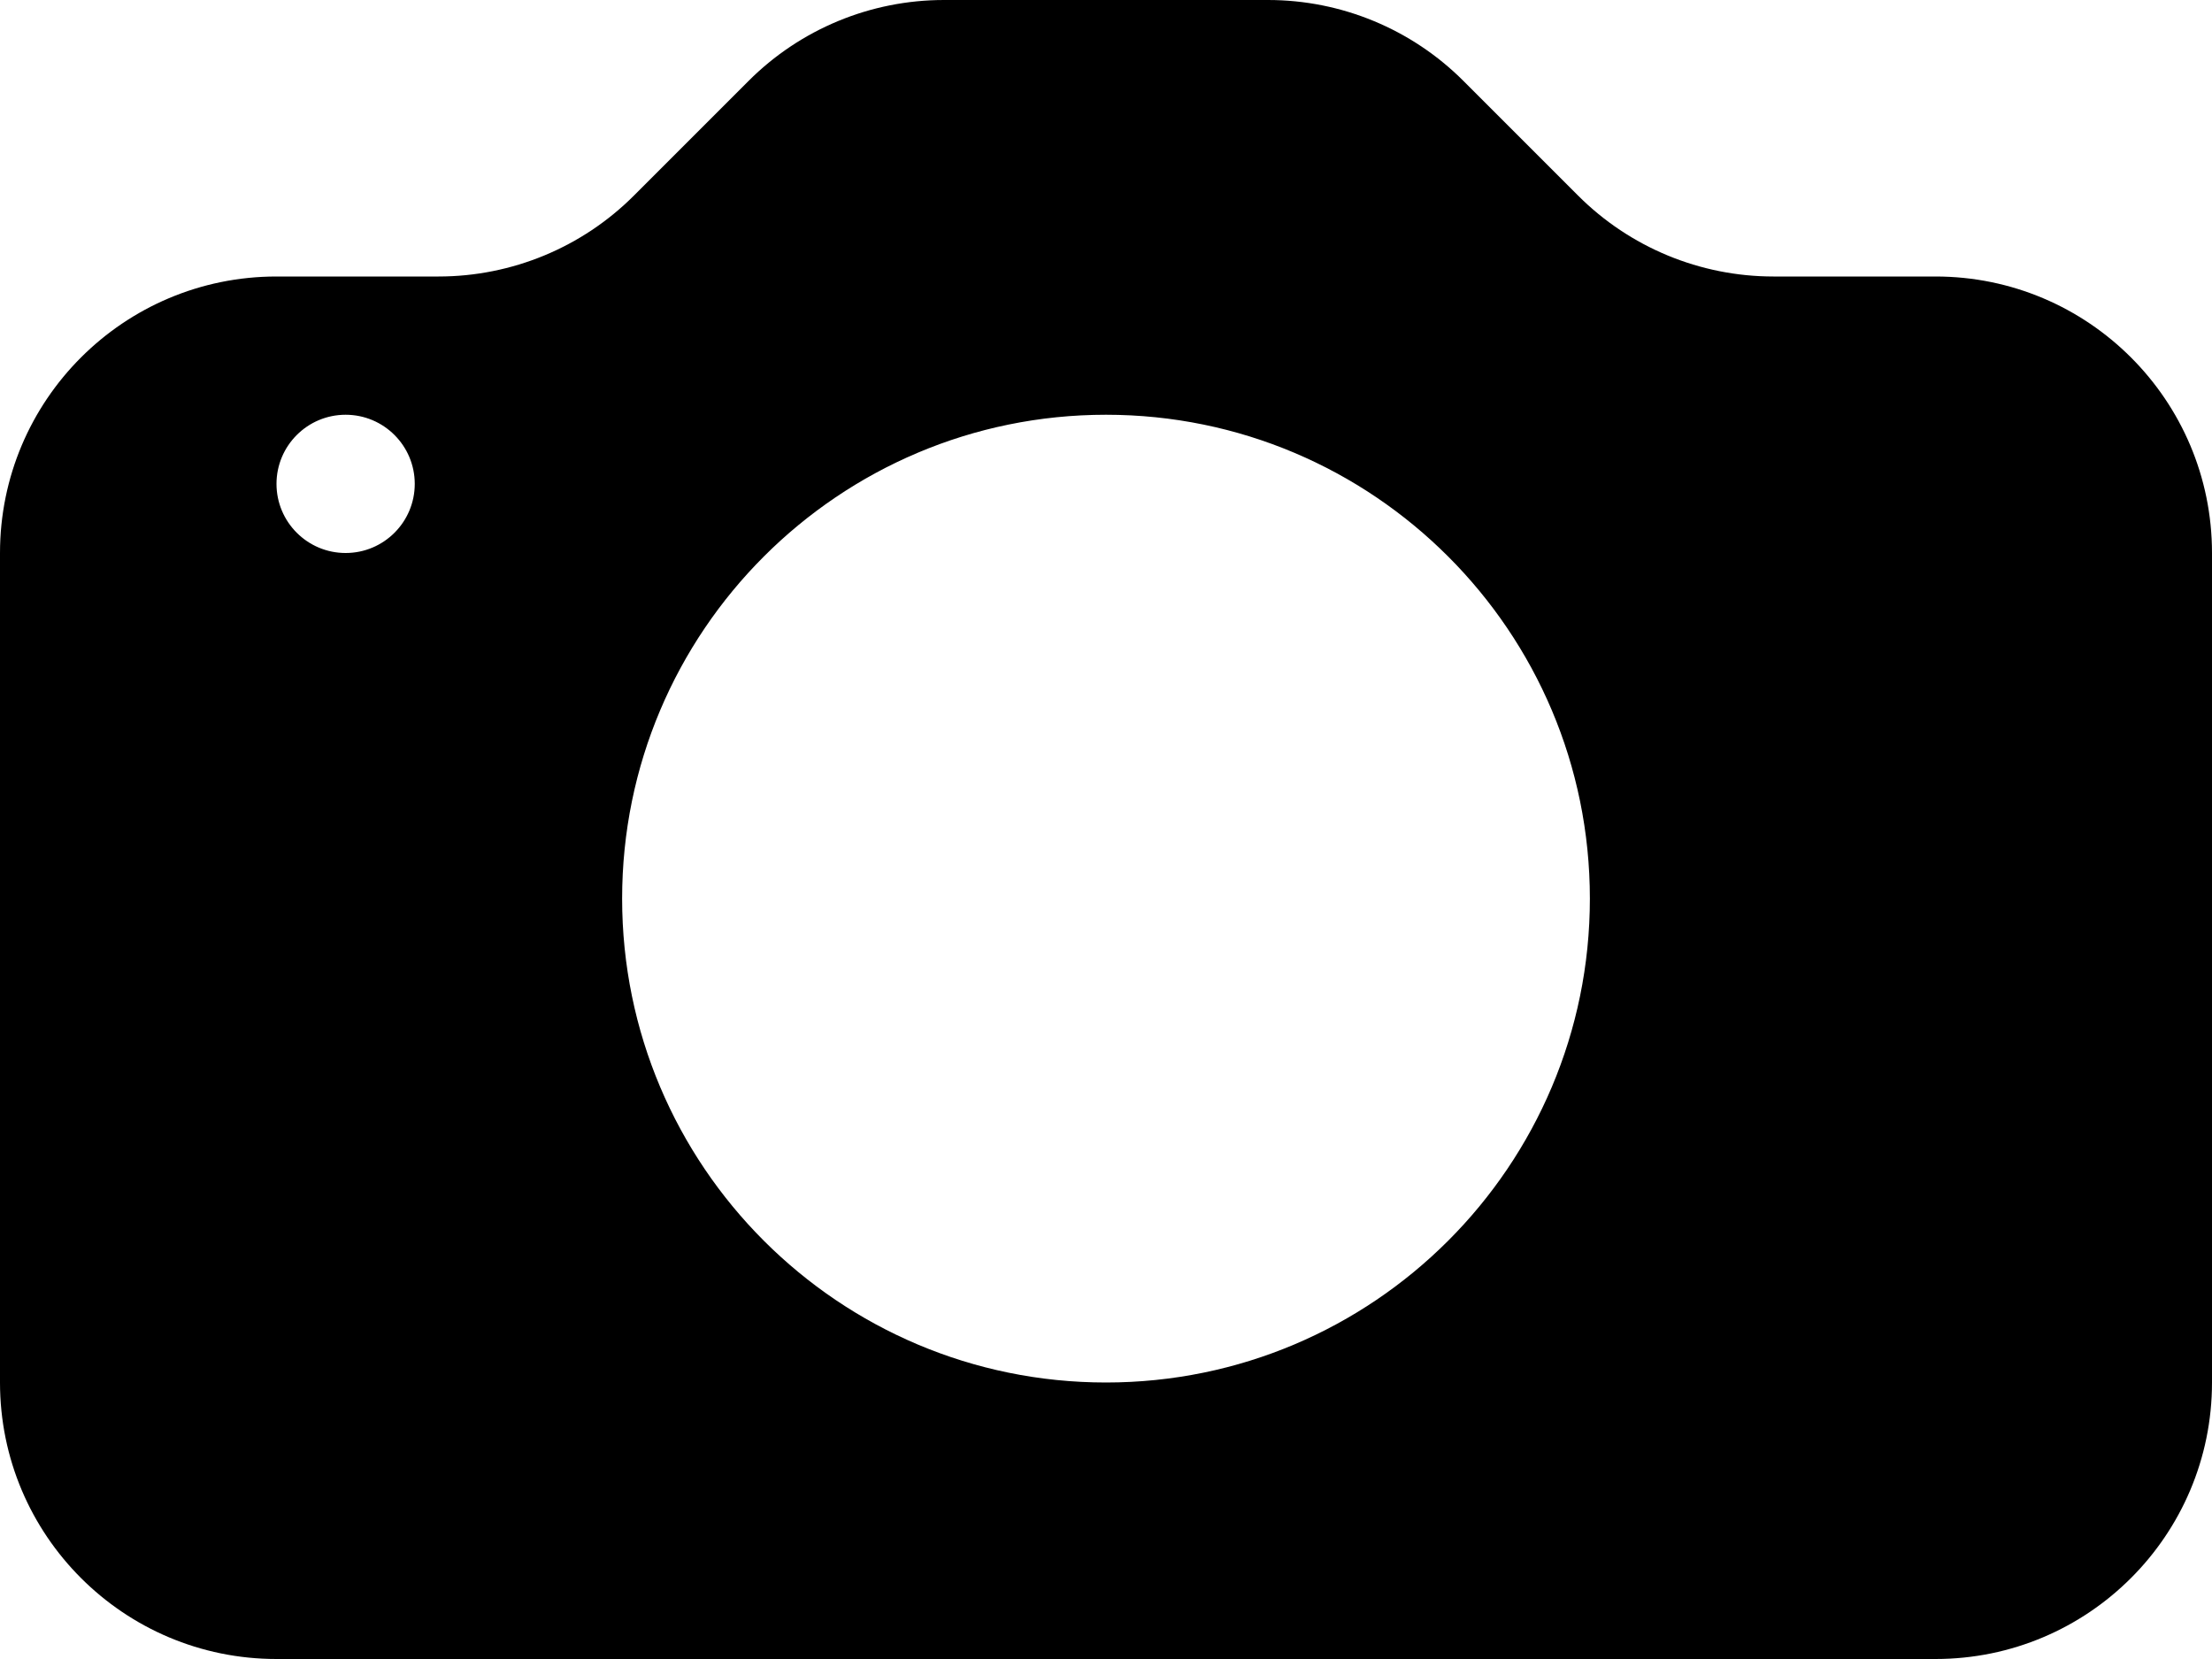 ﻿<?xml version="1.0" encoding="utf-8"?>
<svg version="1.1" xmlns:xlink="http://www.w3.org/1999/xlink" width="24px" height="18px" xmlns="http://www.w3.org/2000/svg">
  <defs>
    <pattern id="BGPattern" patternUnits="userSpaceOnUse" alignment="0 0" imageRepeat="None" />
    <mask fill="white" id="Clip5018">
      <path d="M 4.758 3  L 3 3  C 1.343 3  0 4.343  0 6  L 0 15  C 0 16.657  1.343 18  3 18  L 21 18  C 22.657 18  24 16.657  24 15  L 24 6  C 24 4.343  22.657 3  21 3  L 19.242 3  C 18.446 3  17.683 2.684  17.121 2.121  L 15.879 0.879  C 15.317 0.316  14.554 0  13.758 0  L 10.242 0  C 9.446 0  8.683 0.316  8.121 0.879  L 6.879 2.121  C 6.317 2.684  5.554 3  4.758 3  Z M 4.5 5.25  C 4.5 5.664  4.164 6  3.75 6  C 3.336 6  3 5.664  3 5.25  C 3 4.836  3.336 4.5  3.75 4.5  C 4.164 4.5  4.5 4.836  4.5 5.25  Z M 12 4.5  C 14.899 4.5  17.25 6.851  17.25 9.75  C 17.25 12.649  14.899 15  12 15  C 9.101 15  6.75 12.649  6.75 9.75  C 6.75 6.851  9.101 4.5  12 4.5  Z " fill-rule="evenodd" />
    </mask>
  </defs>
  <g>
    <path d="M 4.758 3  L 3 3  C 1.343 3  0 4.343  0 6  L 0 15  C 0 16.657  1.343 18  3 18  L 21 18  C 22.657 18  24 16.657  24 15  L 24 6  C 24 4.343  22.657 3  21 3  L 19.242 3  C 18.446 3  17.683 2.684  17.121 2.121  L 15.879 0.879  C 15.317 0.316  14.554 0  13.758 0  L 10.242 0  C 9.446 0  8.683 0.316  8.121 0.879  L 6.879 2.121  C 6.317 2.684  5.554 3  4.758 3  Z M 4.5 5.25  C 4.5 5.664  4.164 6  3.75 6  C 3.336 6  3 5.664  3 5.25  C 3 4.836  3.336 4.5  3.75 4.5  C 4.164 4.5  4.5 4.836  4.5 5.25  Z M 12 4.5  C 14.899 4.5  17.25 6.851  17.25 9.75  C 17.25 12.649  14.899 15  12 15  C 9.101 15  6.75 12.649  6.75 9.75  C 6.75 6.851  9.101 4.5  12 4.5  Z " fill-rule="nonzero" fill="rgba(0, 0, 0, 1)" stroke="none" class="fill" />
    <path d="M 4.758 3  L 3 3  C 1.343 3  0 4.343  0 6  L 0 15  C 0 16.657  1.343 18  3 18  L 21 18  C 22.657 18  24 16.657  24 15  L 24 6  C 24 4.343  22.657 3  21 3  L 19.242 3  C 18.446 3  17.683 2.684  17.121 2.121  L 15.879 0.879  C 15.317 0.316  14.554 0  13.758 0  L 10.242 0  C 9.446 0  8.683 0.316  8.121 0.879  L 6.879 2.121  C 6.317 2.684  5.554 3  4.758 3  Z " stroke-width="0" stroke-dasharray="0" stroke="rgba(255, 255, 255, 0)" fill="none" class="stroke" mask="url(#Clip5018)" />
    <path d="M 4.5 5.25  C 4.5 5.664  4.164 6  3.75 6  C 3.336 6  3 5.664  3 5.25  C 3 4.836  3.336 4.5  3.75 4.5  C 4.164 4.5  4.5 4.836  4.5 5.25  Z " stroke-width="0" stroke-dasharray="0" stroke="rgba(255, 255, 255, 0)" fill="none" class="stroke" mask="url(#Clip5018)" />
    <path d="M 12 4.5  C 14.899 4.5  17.25 6.851  17.25 9.75  C 17.25 12.649  14.899 15  12 15  C 9.101 15  6.75 12.649  6.75 9.75  C 6.75 6.851  9.101 4.5  12 4.5  Z " stroke-width="0" stroke-dasharray="0" stroke="rgba(255, 255, 255, 0)" fill="none" class="stroke" mask="url(#Clip5018)" />
  </g>
</svg>
